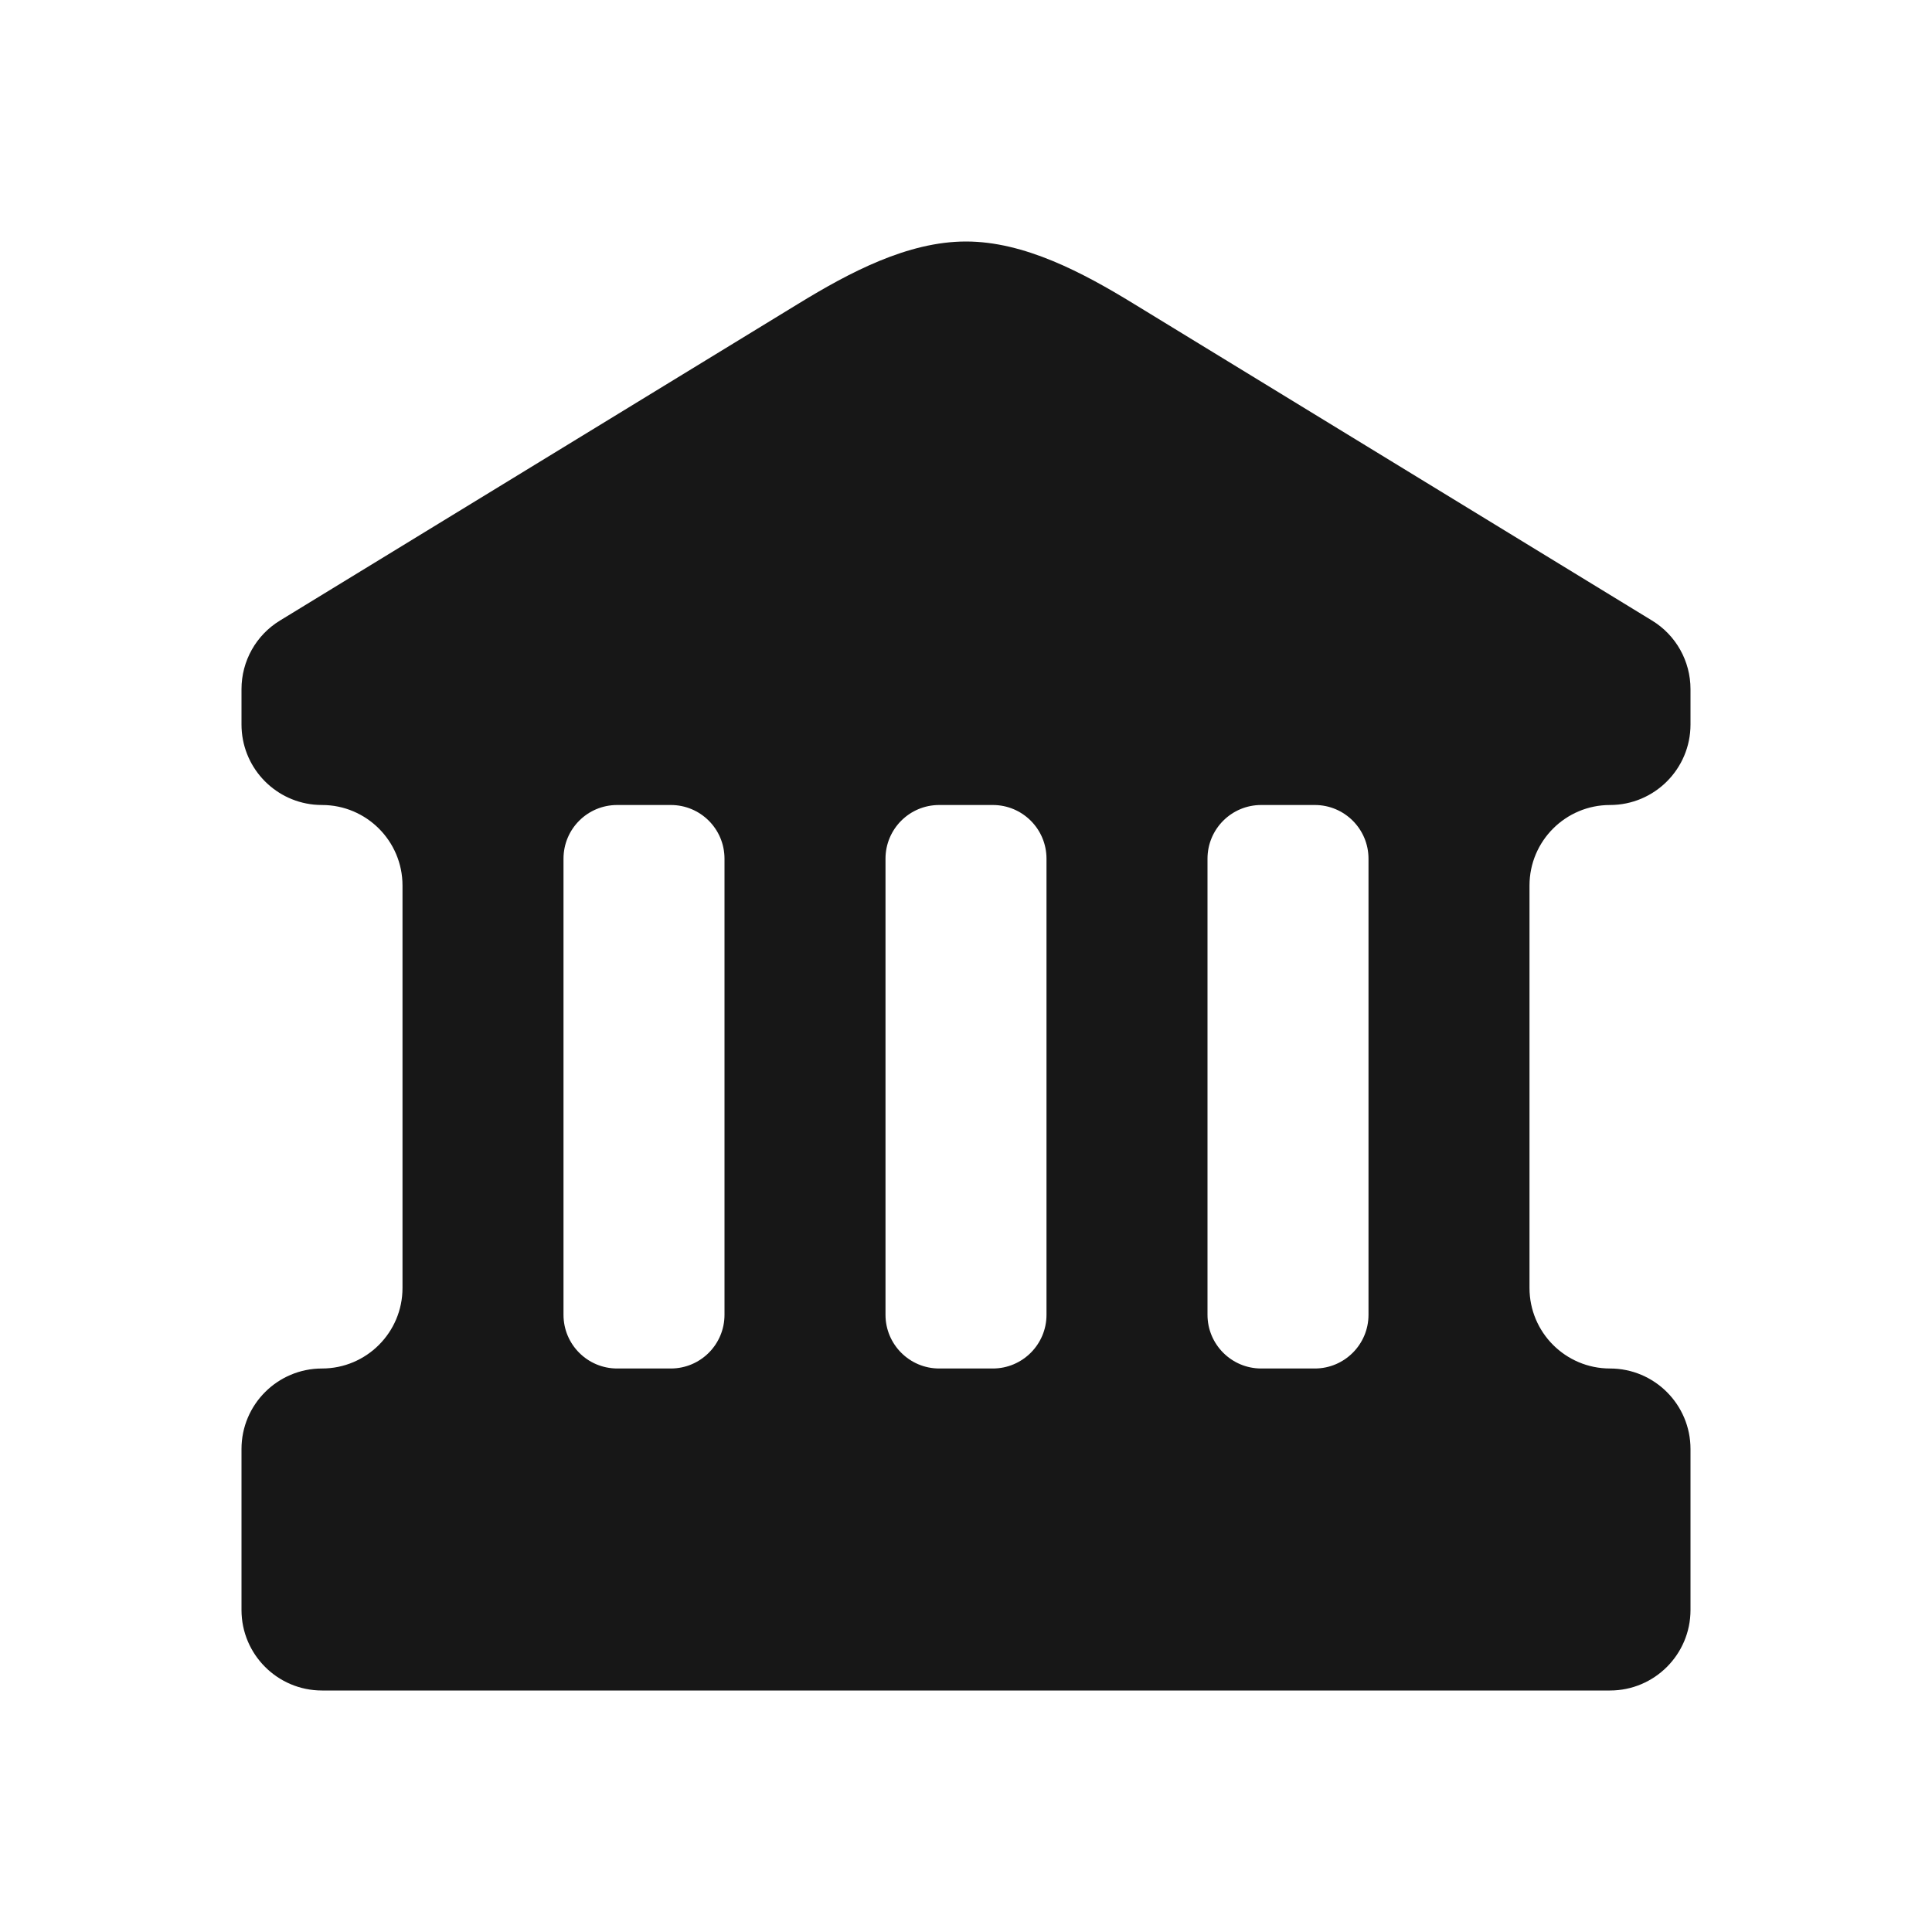 <svg width="24" height="24" viewBox="0 0 24 24" fill="none" xmlns="http://www.w3.org/2000/svg">
<path fill-rule="evenodd" clip-rule="evenodd" d="M3.479 7.708C3.181 7.889 3 8.212 3 8.561V9C3 9.518 3.393 9.944 3.898 9.995C3.931 9.998 3.965 10 4 10C4.552 10 5 10.448 5 11V16C5 16.552 4.552 17 4 17C3.448 17 3 17.448 3 18V20C3 20.552 3.448 21 4 21H20C20.552 21 21 20.552 21 20V18C21 17.448 20.552 17 20 17C19.448 17 19 16.552 19 16V11C19 10.448 19.448 10 20 10C20.552 10 21 9.552 21 9V8.561C21 8.212 20.819 7.889 20.521 7.708L14.086 3.775C13.446 3.383 12.723 3 12 3C11.277 3 10.554 3.383 9.914 3.775L3.479 7.708ZM16.333 10H15.667C15.299 10 15 10.298 15 10.667V16.333C15 16.701 15.299 17 15.667 17H16.333C16.701 17 17 16.701 17 16.333V10.667C17 10.298 16.701 10 16.333 10ZM12.333 17H11.667C11.299 17 11 16.701 11 16.333V10.667C11 10.298 11.299 10 11.667 10H12.333C12.701 10 13 10.298 13 10.667V16.333C13 16.701 12.701 17 12.333 17ZM8.333 10H7.667C7.298 10 7 10.298 7 10.667V16.333C7 16.701 7.298 17 7.667 17H8.333C8.702 17 9 16.701 9 16.333V10.667C9 10.298 8.702 10 8.333 10Z" fill="#171717"/>
</svg>
